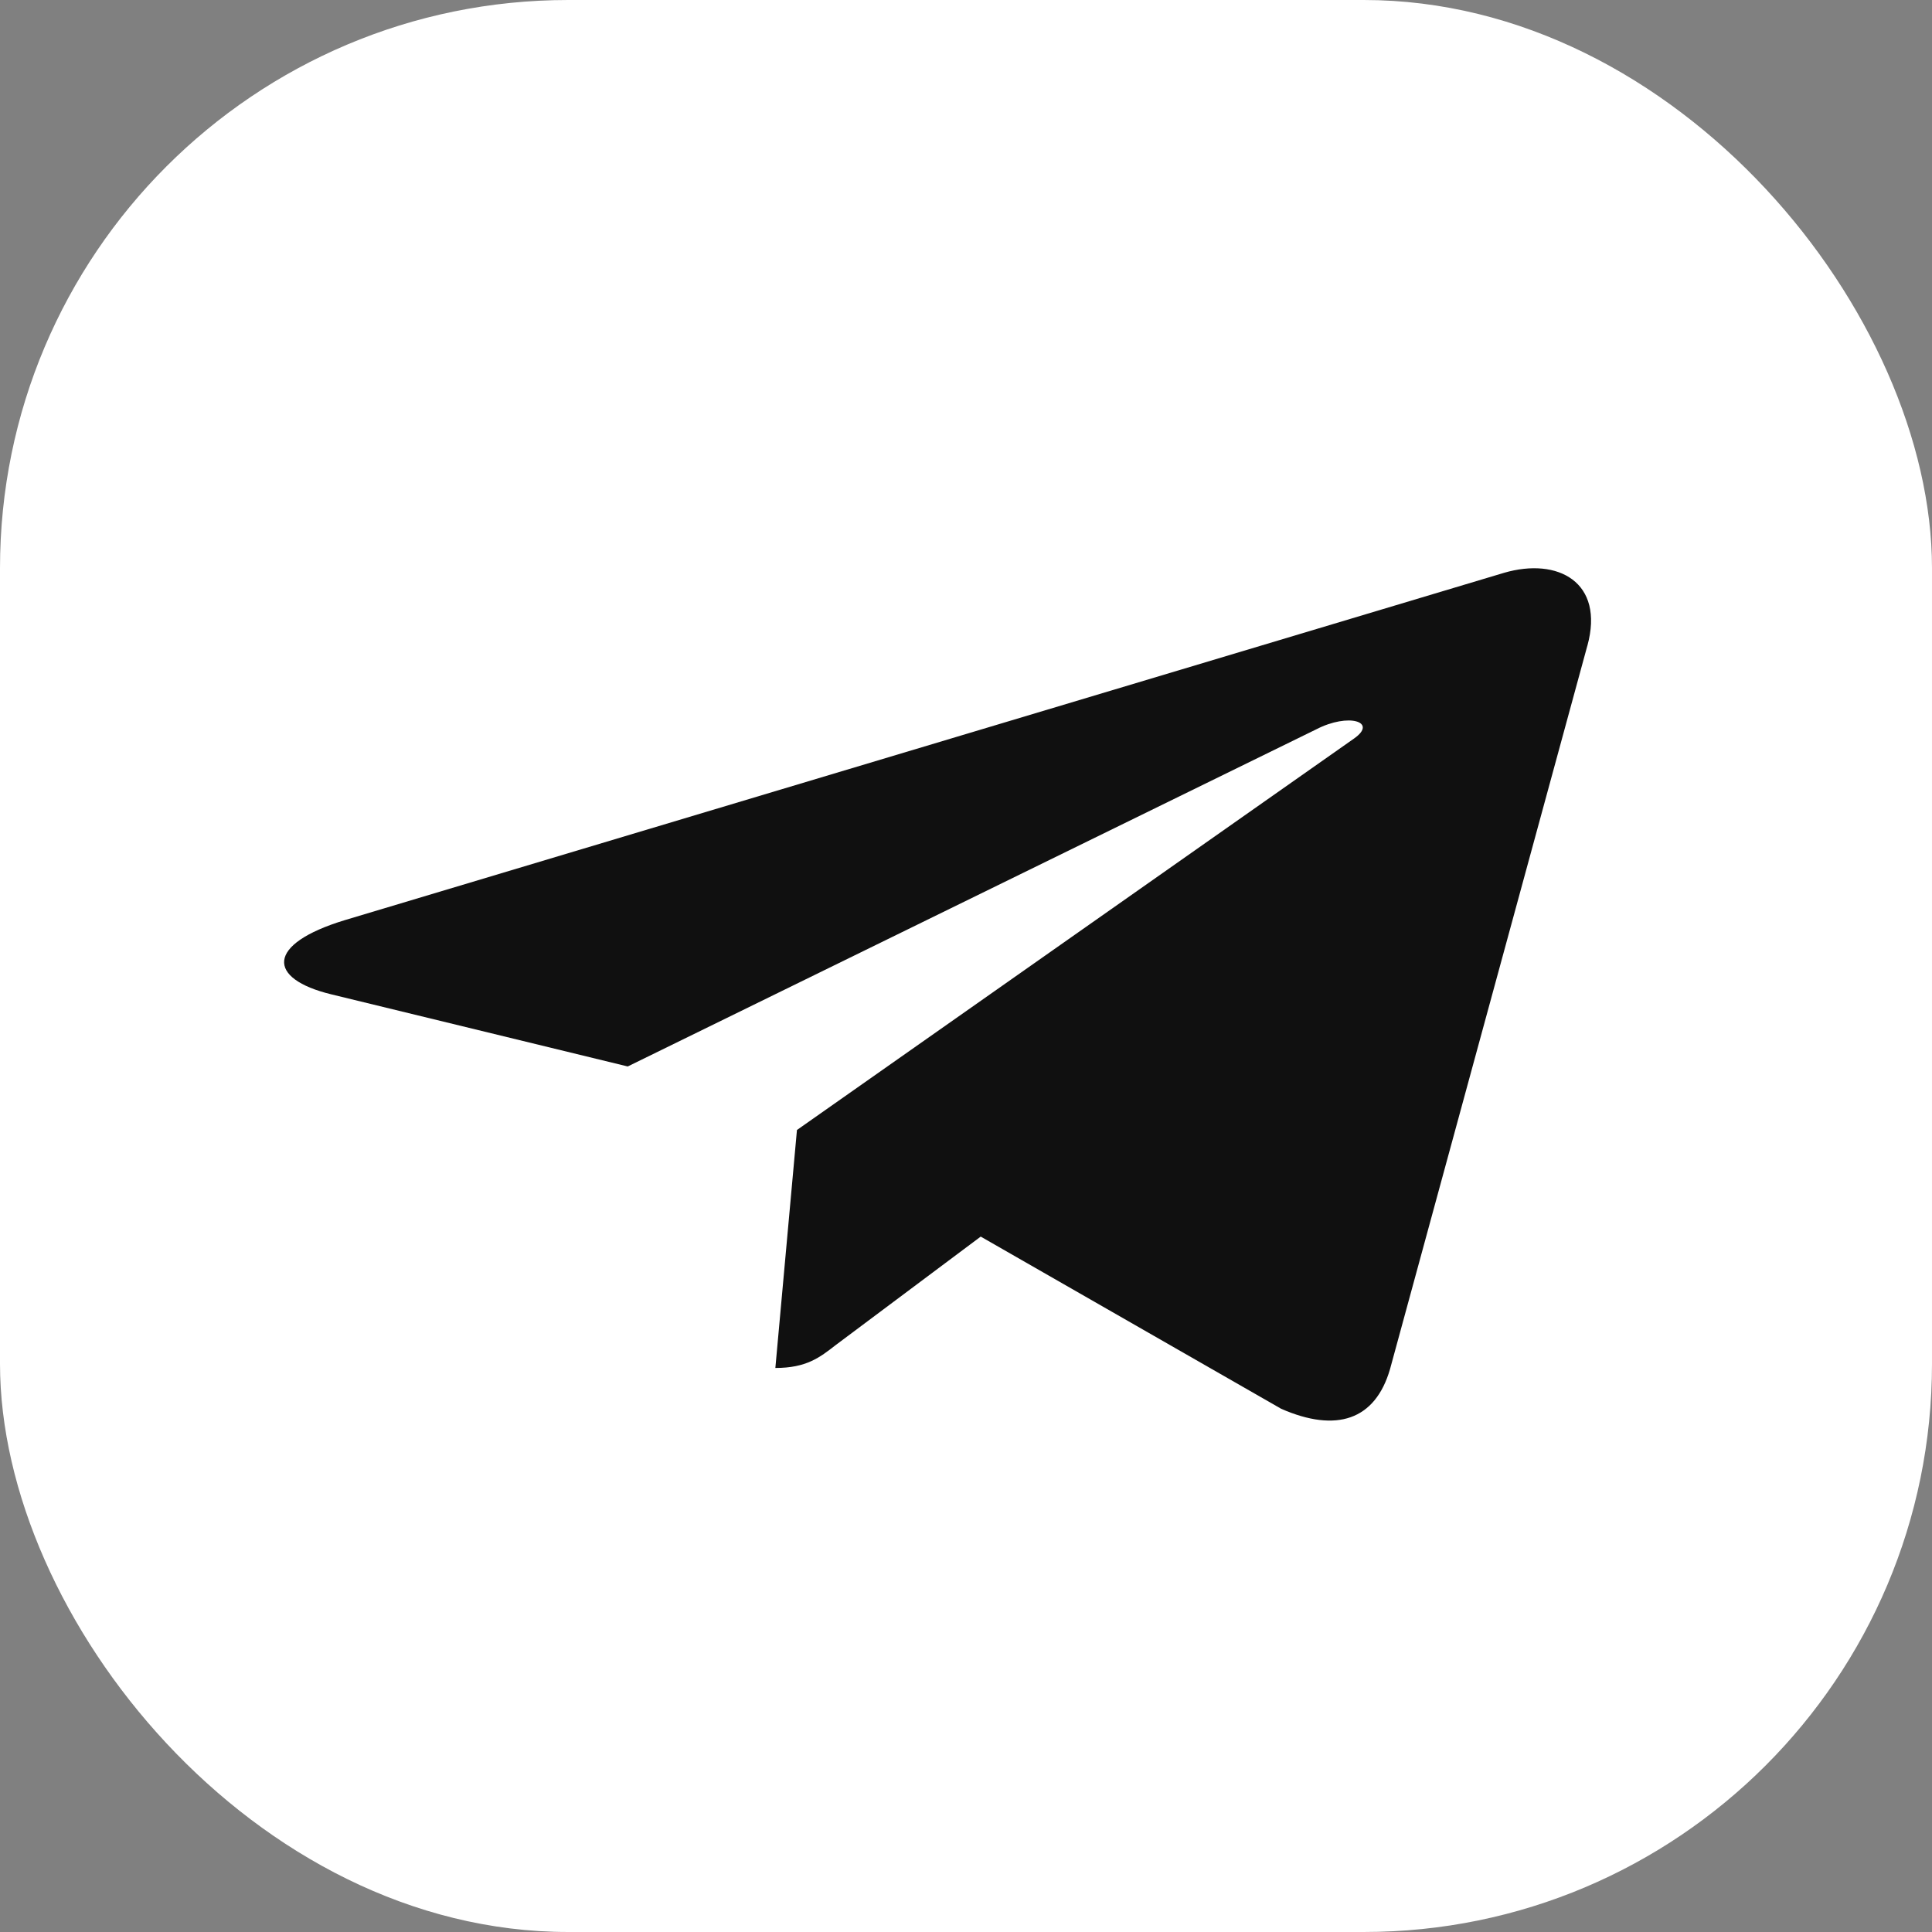 <svg width="34" height="34" viewBox="0 0 34 34" fill="none" xmlns="http://www.w3.org/2000/svg">
<rect x="0" y="0" width="34" height="34" fill="#808080" stroke="none"/>
<rect width="34" height="34" rx="10" fill="white"/>
<path d="M14.025 19.886L13.645 24.074C14.189 24.074 14.425 23.891 14.707 23.671L17.259 21.762L22.548 24.793C23.517 25.216 24.201 24.994 24.462 24.095L27.934 11.366L27.935 11.365C28.242 10.243 27.416 9.805 26.471 10.08L6.068 16.193C4.675 16.616 4.696 17.224 5.831 17.499L11.047 18.768L23.164 12.835C23.734 12.54 24.253 12.703 23.826 12.999L14.025 19.886Z" fill="#101010"/>
</svg>

